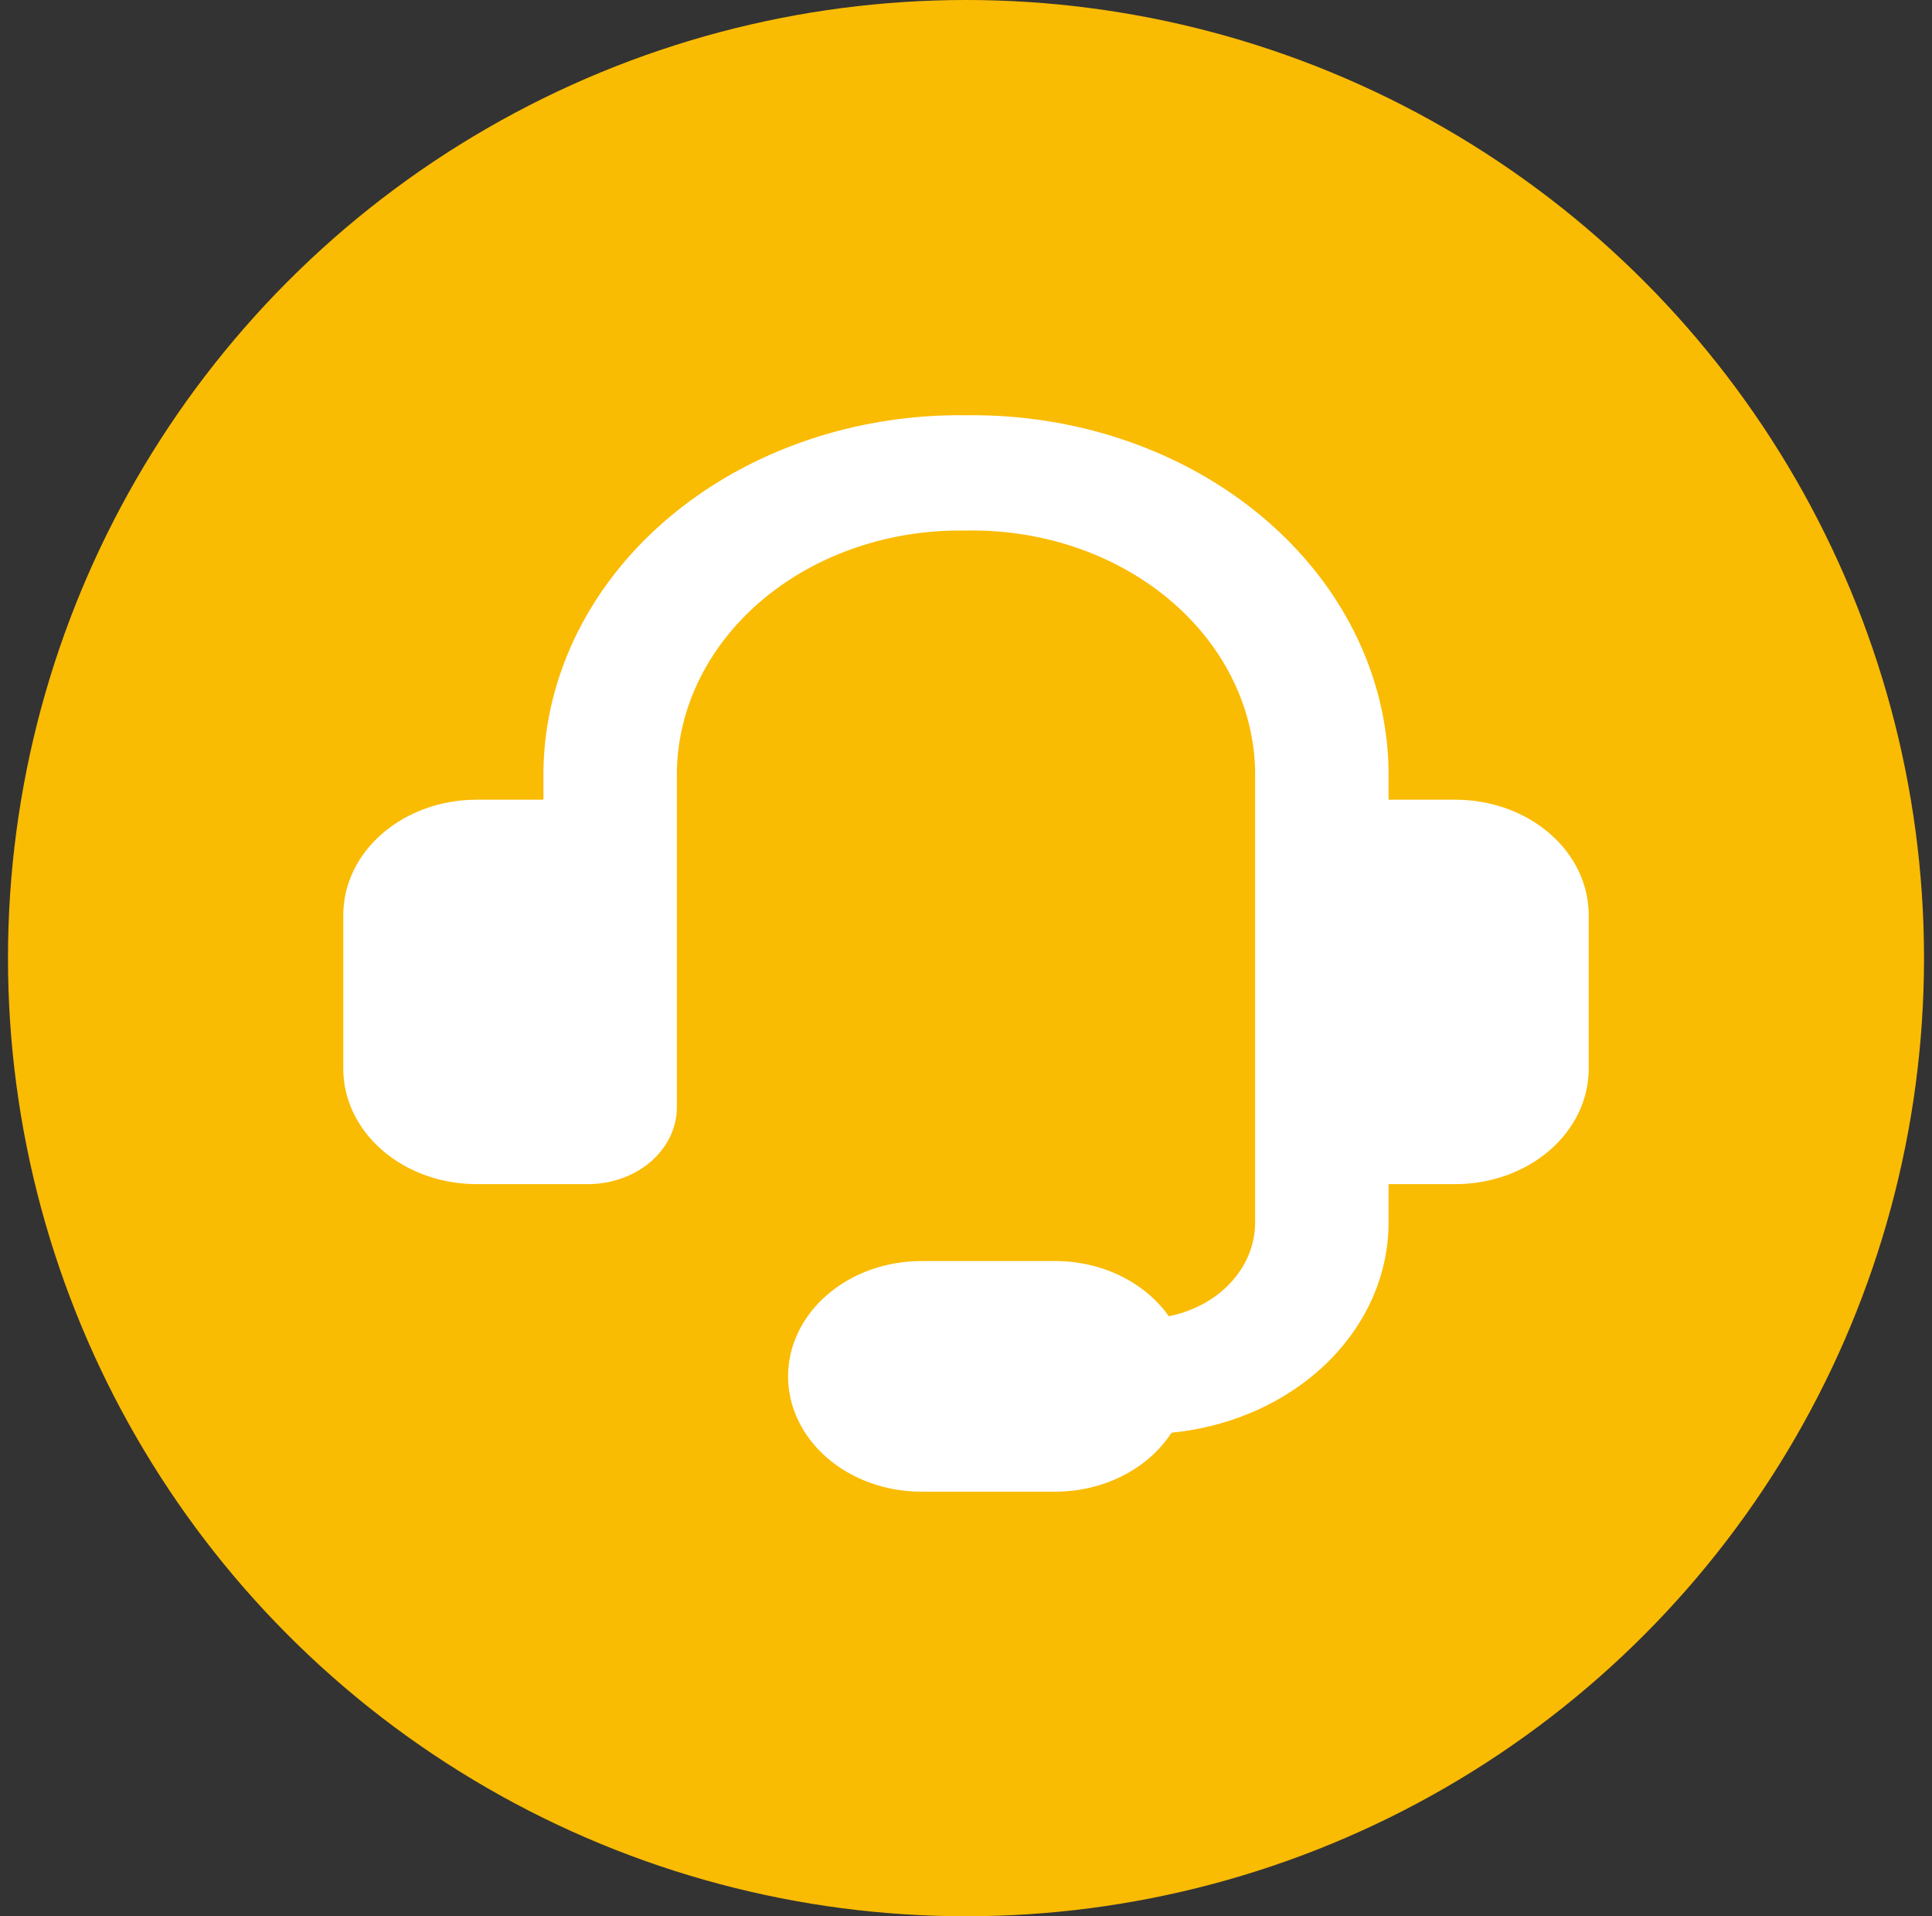 <svg width="121" height="120" viewBox="0 0 121 120" fill="none" xmlns="http://www.w3.org/2000/svg">
<rect x="0" y="0" width="121" height="120" fill="#333333" stroke="none"/>
<circle cx="60.5" cy="60" r="60" fill="#FABB03"/>
<path fill-rule="evenodd" clip-rule="evenodd" d="M60.428 33.225C58.099 33.189 55.784 33.55 53.617 34.287C51.449 35.025 49.471 36.124 47.796 37.523C46.121 38.922 44.782 40.593 43.854 42.44C42.927 44.287 42.431 46.273 42.393 48.286V69.338C42.393 70.615 41.806 71.839 40.761 72.742C39.716 73.645 38.299 74.153 36.821 74.153H29.857C27.641 74.153 25.515 73.392 23.948 72.037C22.381 70.683 21.5 68.846 21.5 66.93V57.3C21.5 55.385 22.381 53.547 23.948 52.193C25.515 50.839 27.641 50.078 29.857 50.078H34.036V48.2C34.087 45.24 34.811 42.319 36.169 39.602C37.526 36.884 39.49 34.425 41.948 32.364C44.405 30.302 47.308 28.68 50.492 27.588C53.675 26.497 57.076 25.958 60.5 26.003C63.924 25.958 67.325 26.497 70.508 27.588C73.692 28.68 76.595 30.302 79.052 32.364C81.51 34.425 83.474 36.884 84.831 39.602C86.189 42.319 86.913 45.24 86.964 48.2V50.078H91.143C93.359 50.078 95.485 50.839 97.052 52.193C98.62 53.547 99.5 55.385 99.5 57.3V66.93C99.5 68.846 98.62 70.683 97.052 72.037C95.485 73.392 93.359 74.153 91.143 74.153H86.964V76.56C86.965 79.814 85.579 82.954 83.072 85.381C80.565 87.808 77.111 89.353 73.37 89.719C72.644 90.841 71.584 91.774 70.301 92.423C69.018 93.072 67.558 93.414 66.071 93.413H57.714C55.498 93.413 53.372 92.652 51.805 91.297C50.238 89.943 49.357 88.106 49.357 86.19C49.357 84.275 50.238 82.438 51.805 81.083C53.372 79.728 55.498 78.968 57.714 78.968H66.071C69.091 78.968 71.738 80.35 73.203 82.425C74.739 82.12 76.109 81.374 77.091 80.308C78.072 79.243 78.607 77.922 78.607 76.56V48.282C78.569 46.258 78.067 44.262 77.13 42.407C76.194 40.552 74.841 38.877 73.151 37.477C71.46 36.077 69.466 34.98 67.282 34.25C65.098 33.52 62.768 33.172 60.428 33.225Z" fill="white"/>
</svg>
